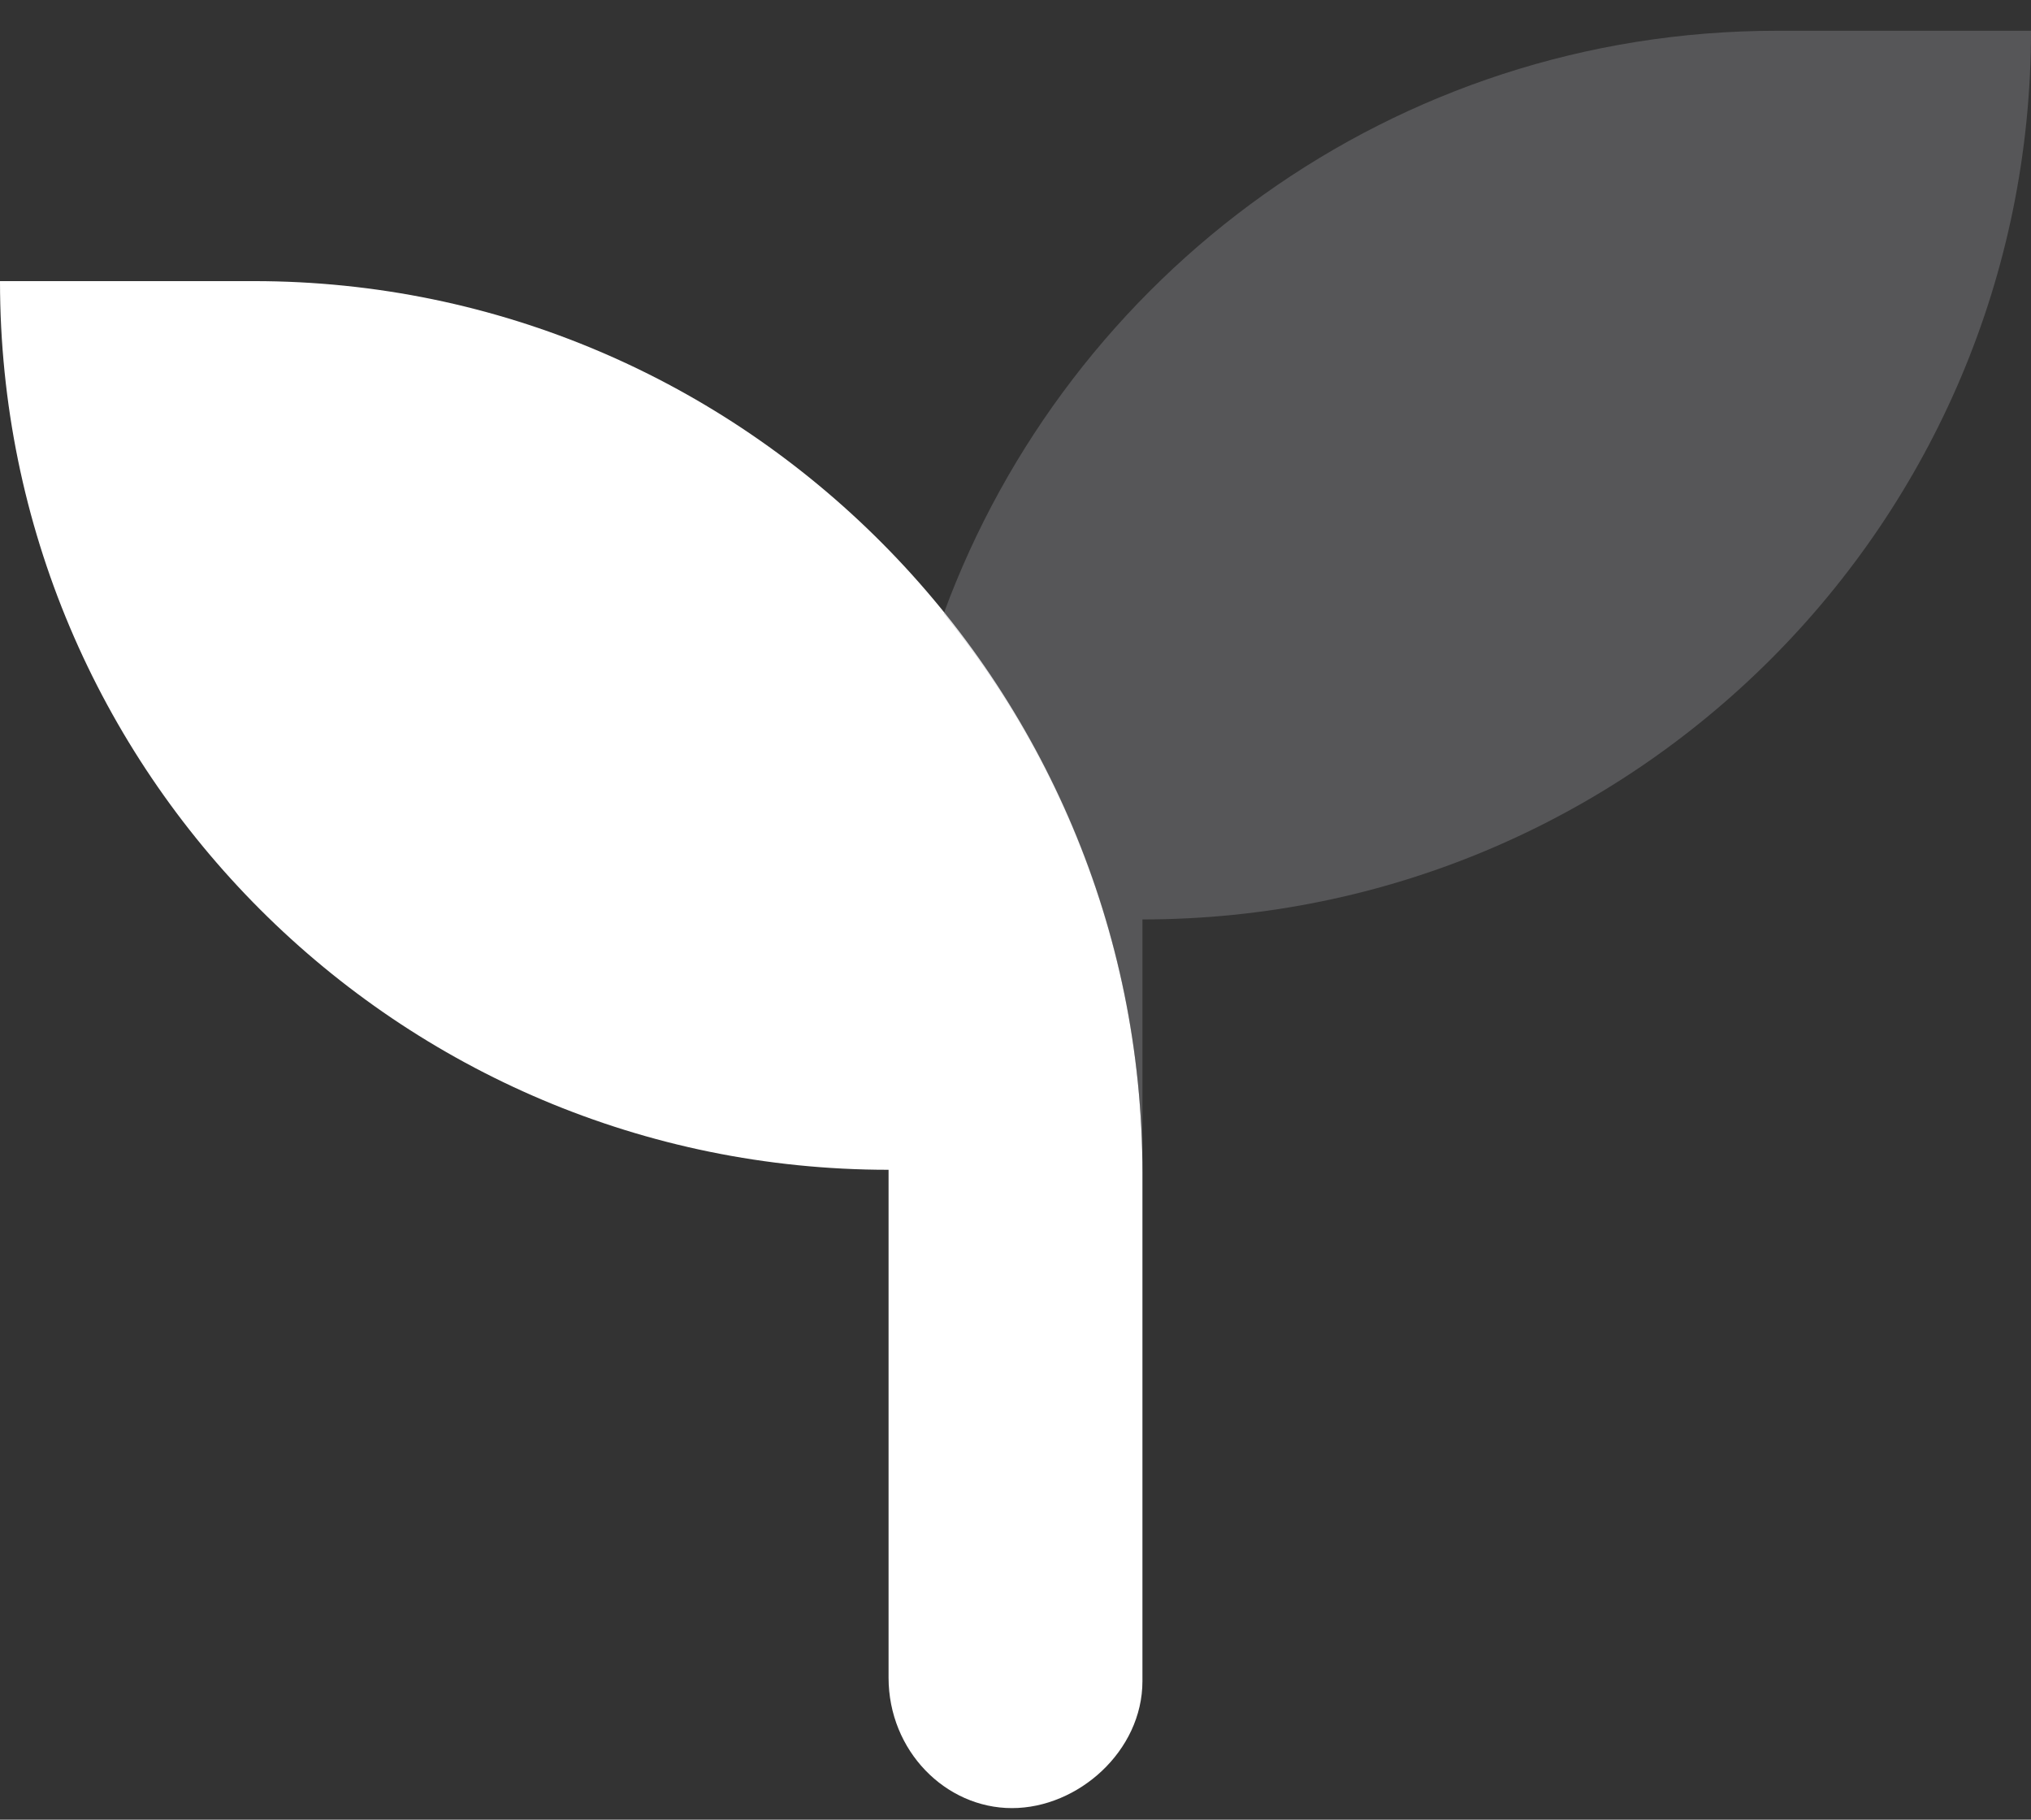 <svg width="48" height="43" viewBox="0 0 48 43" fill="none" xmlns="http://www.w3.org/2000/svg">
<rect x="0" y="0" width="48" height="43" fill="#333333" stroke="none"/>
<path d="M6 6.643H0C0 18.249 9.403 27.643 21 27.643V39.643C21 41.377 22.35 42.727 23.916 42.727C25.481 42.727 27 41.377 27 39.727V27.727C27 16.13 17.597 6.643 6 6.643Z" fill="white"/>
<path opacity="0.3" d="M48 0.727C48 12.334 38.597 21.727 27 21.727V27.727C27 22.71 25.237 18.108 22.303 14.499C25.256 6.466 32.944 0.727 42 0.727H48Z" fill="#A9A9AD"/>
<defs>
<linearGradient id="gradient-red-1" x1="8.143" y1="52.829" x2="50.571" y2="49.62" gradientUnits="userSpaceOnUse">
<stop offset="0.149" stop-color="#EE028B"/>
<stop offset="1" stop-color="#AE29FF"/>
</linearGradient>
<linearGradient id="gradient-red-2" x1="-6.429" y1="32.344" x2="62.786" y2="20.866" gradientUnits="userSpaceOnUse">
<stop offset="0.149" stop-color="#EE028B"/>
<stop offset="1" stop-color="#AE29FF"/>
</linearGradient>
</defs>
</svg>
